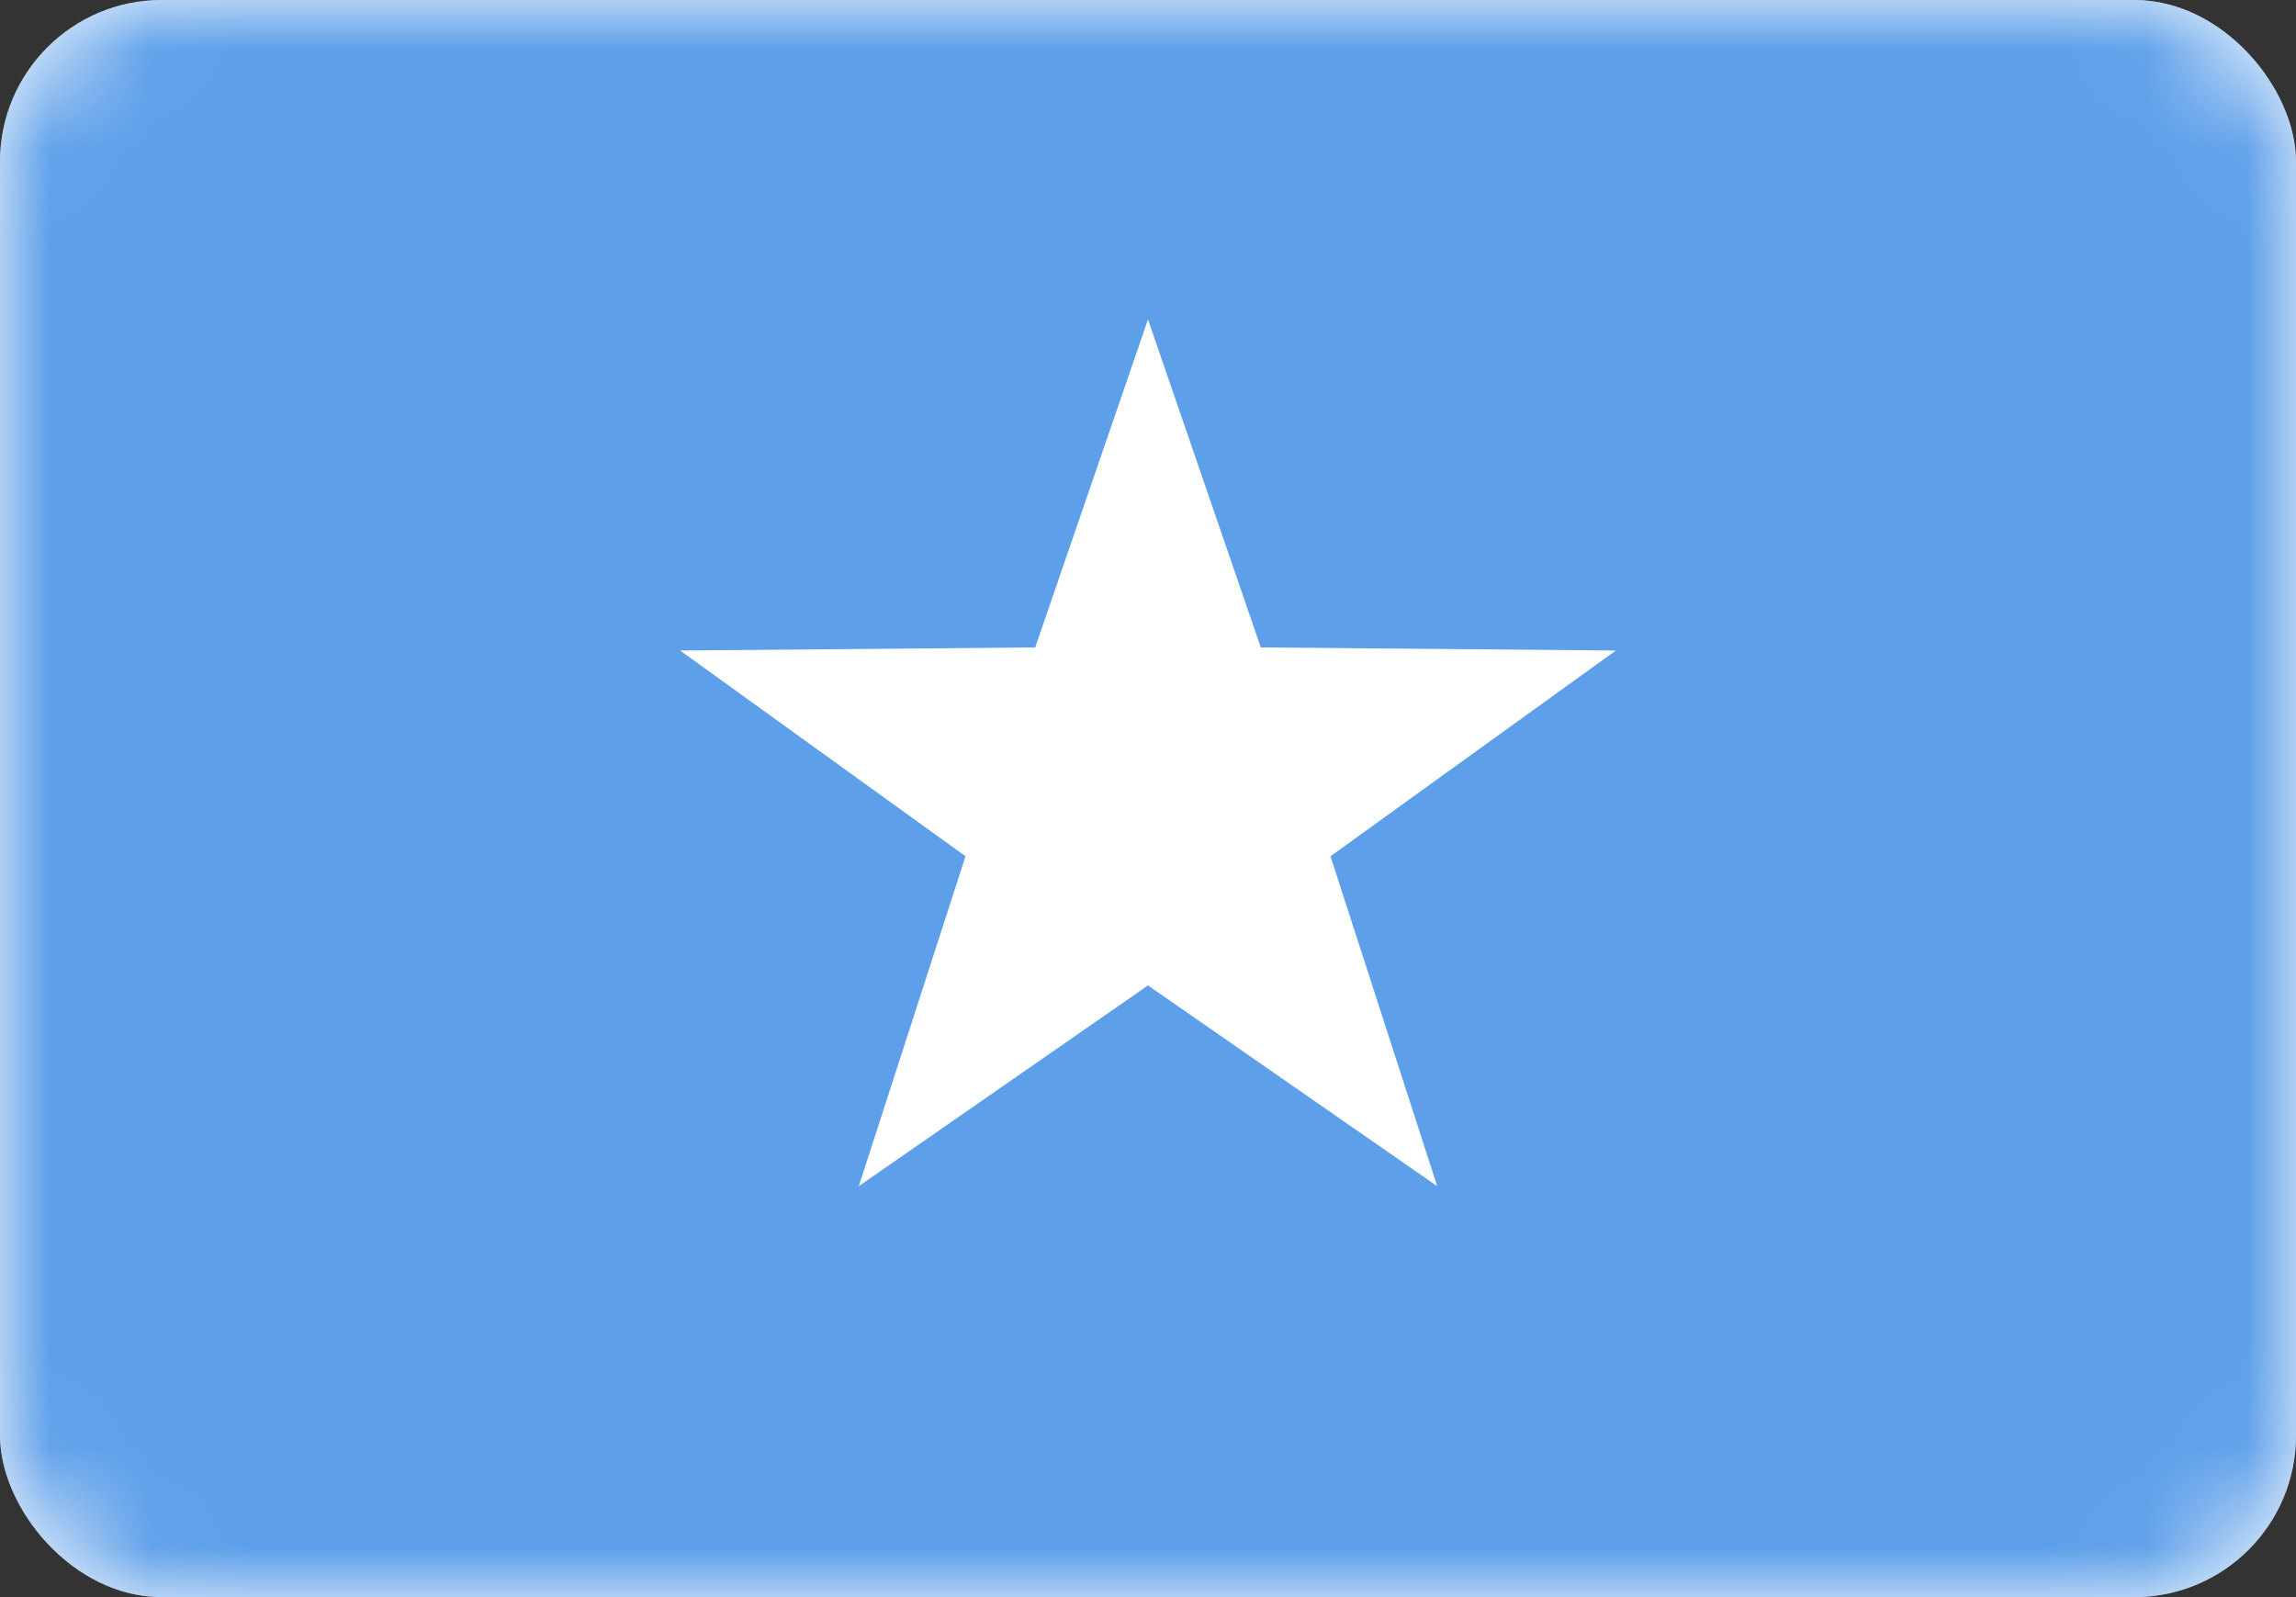 <?xml version="1.0" encoding="UTF-8"?>
<svg width="23px" height="16px" viewBox="0 0 23 16" version="1.1" xmlns="http://www.w3.org/2000/svg" xmlns:xlink="http://www.w3.org/1999/xlink">
    <rect x="0" y="0" width="23" height="16" fill="#333333" stroke="none"/>
    <!-- Generator: Sketch 39.1 (31720) - http://www.bohemiancoding.com/sketch -->
    <title>SO</title>
    <desc>Created with Sketch.</desc>
    <defs>
        <rect id="path-1" x="0" y="0" width="23" height="16" rx="1.62"></rect>
    </defs>
    <g id="Page-1" stroke="none" stroke-width="1" fill="none" fill-rule="evenodd">
        <g id="Flags" transform="translate(-308, -839)">
            <g id="SO" transform="translate(308, 839)">
                <mask id="mask-2" fill="white">
                    <use xlink:href="#path-1"></use>
                </mask>
                <use id="Mask" fill="#FFFFFF" xlink:href="#path-1"></use>
                <rect id="Mask-Copy" fill="#5D9FE9" mask="url(#mask-2)" x="0" y="0" width="23" height="16" rx="1.62"></rect>
                <polygon id="Star-8" fill="#FFFFFF" mask="url(#mask-2)" points="11.5 9.872 8.603 11.883 9.672 8.578 6.813 6.517 10.37 6.486 11.5 3.2 12.63 6.486 16.187 6.517 13.328 8.578 14.397 11.883"></polygon>
            </g>
        </g>
    </g>
</svg>